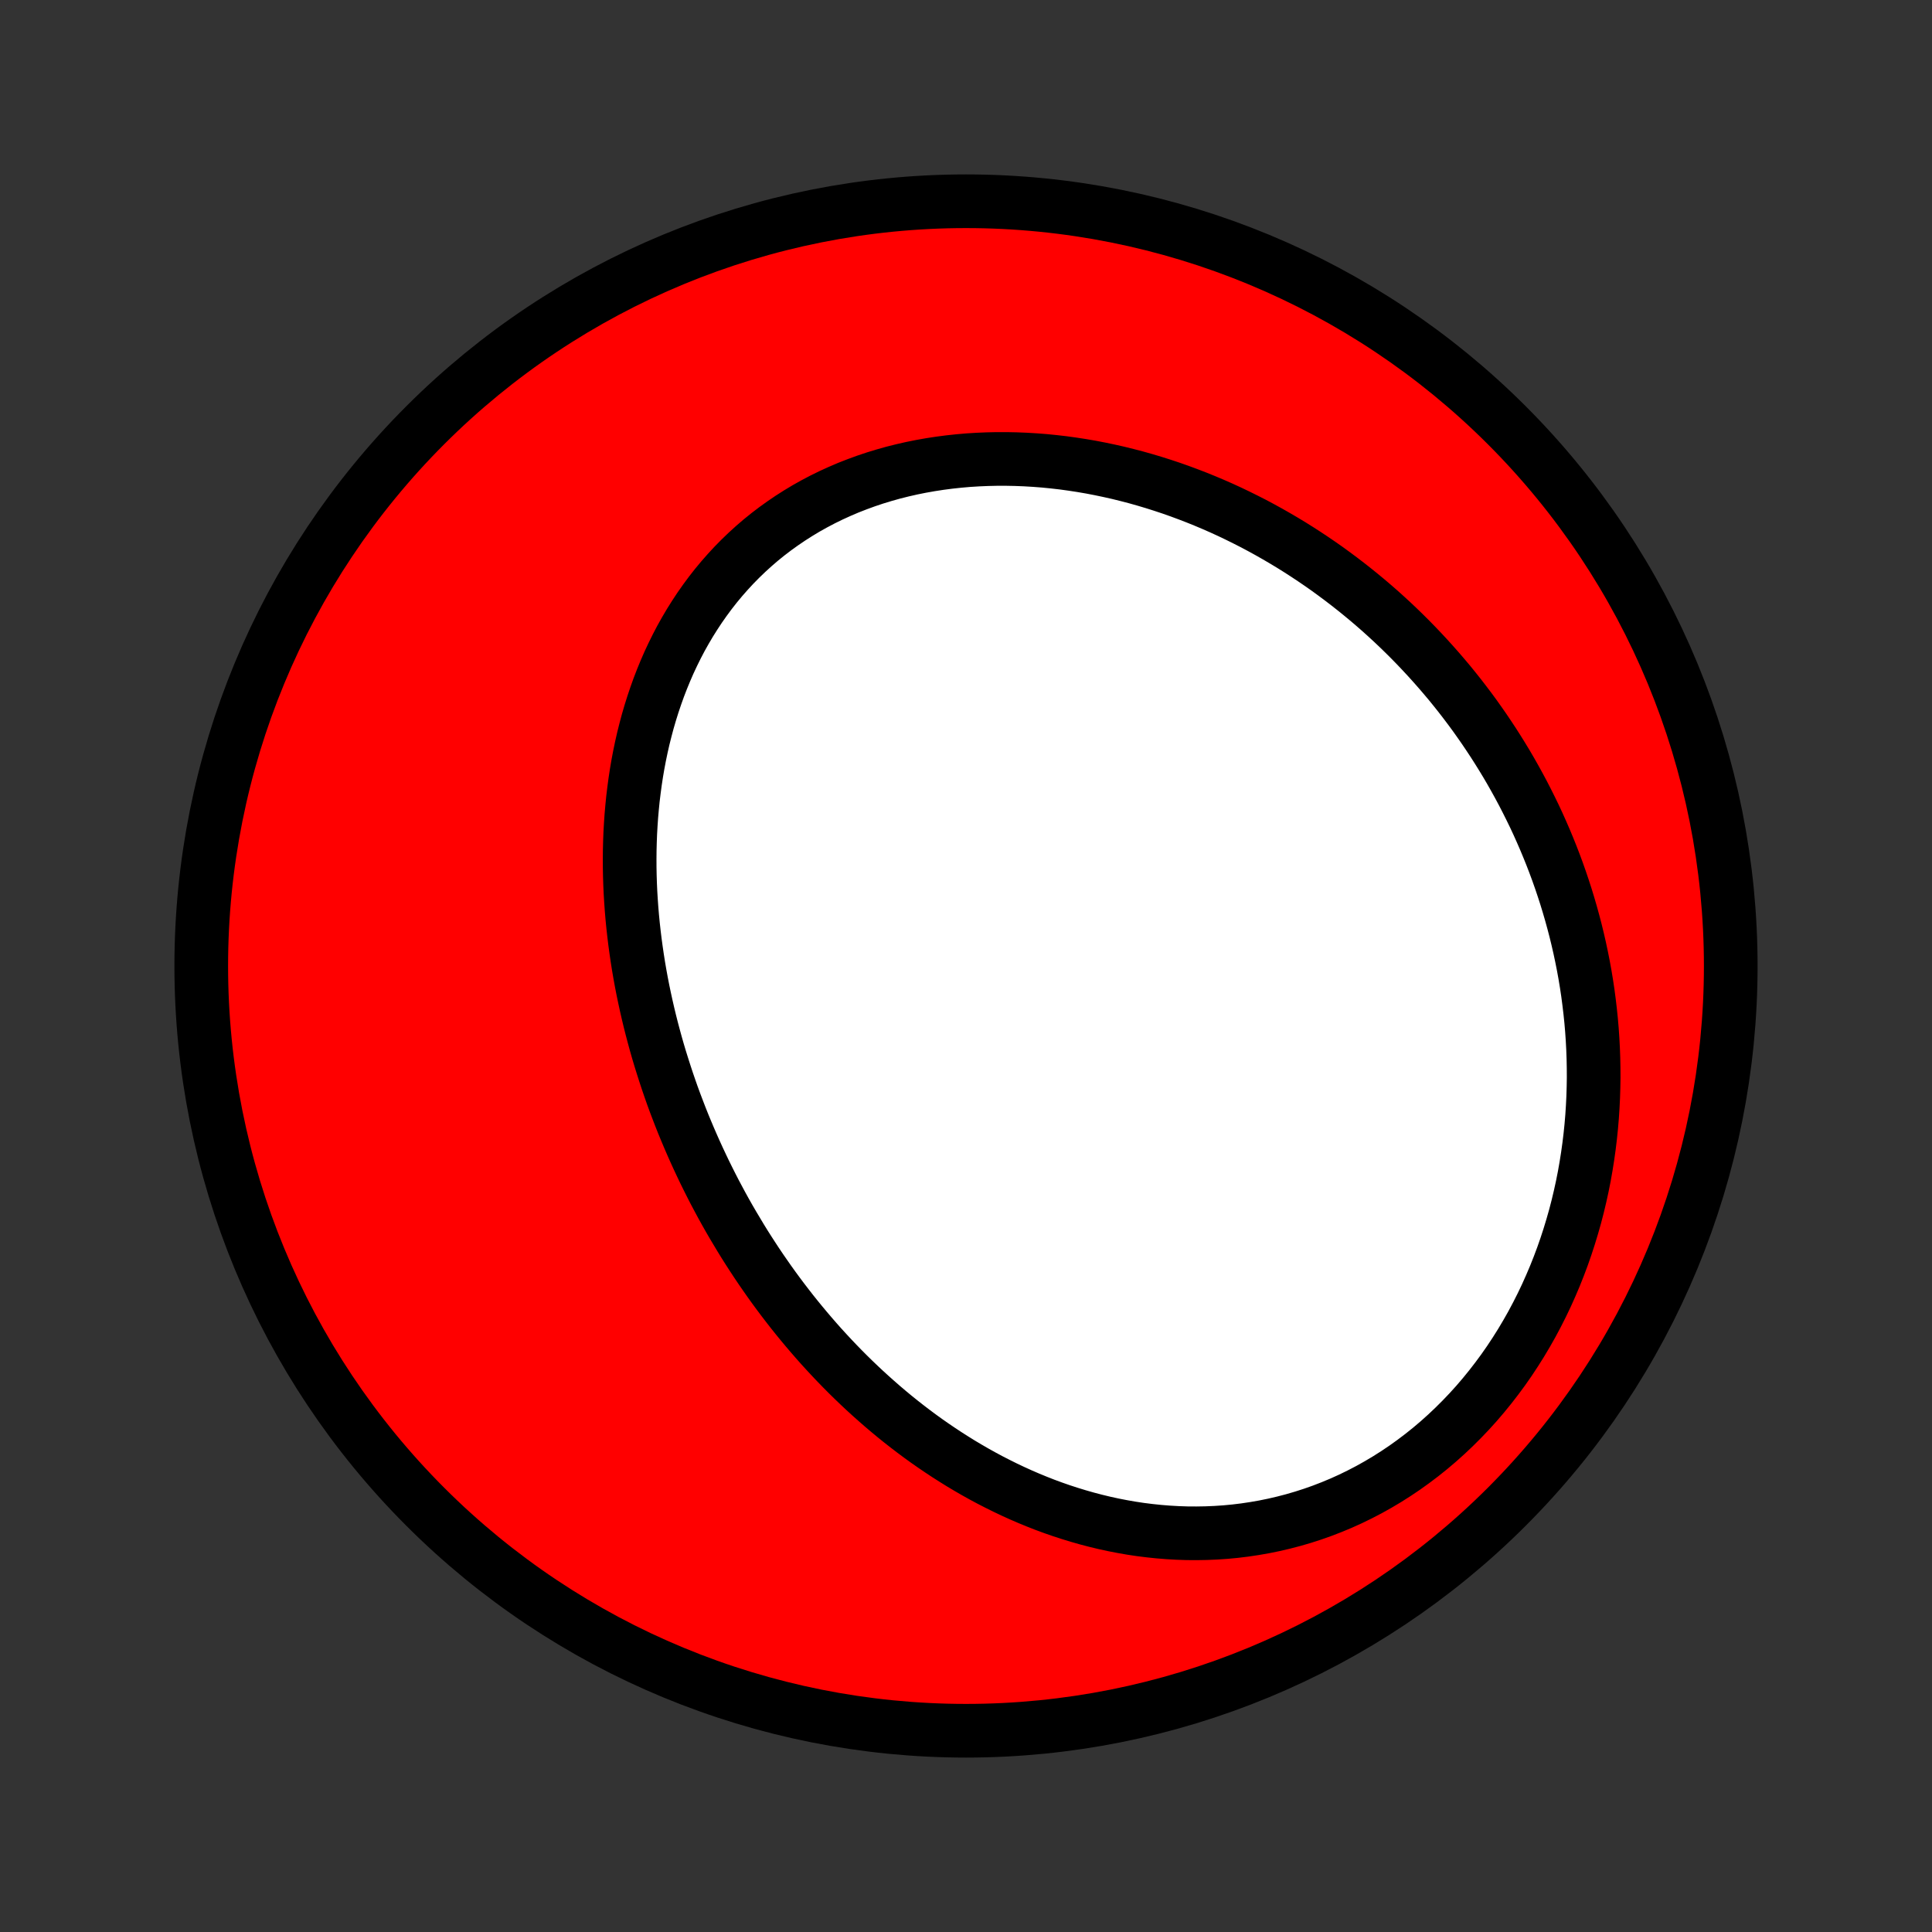 <?xml version="1.0" encoding="utf-8" standalone="no"?>
<!DOCTYPE svg PUBLIC "-//W3C//DTD SVG 1.1//EN"
  "http://www.w3.org/Graphics/SVG/1.1/DTD/svg11.dtd">
<!-- Created with matplotlib (http://matplotlib.org/) -->
<svg height="72pt" version="1.1" viewBox="0 0 72 72" width="72pt" xmlns="http://www.w3.org/2000/svg" xmlns:xlink="http://www.w3.org/1999/xlink">
 <rect x="0" y="0" width="72" height="72" fill="#333333" stroke="none"/>
 <defs>
  <style type="text/css">
*{stroke-linecap:butt;stroke-linejoin:round;}
  </style>
 </defs>
 <g id="figure_1">
  <g id="patch_1">
   <path d="
M0 72
L72 72
L72 0
L0 0
z
" style="fill:none;"/>
  </g>
  <g id="axes_1">
   <g id="PatchCollection_1">
    <defs>
     <path d="
M36 -7.5
C43.558 -7.5 50.808 -10.503 56.153 -15.848
C61.497 -21.192 64.5 -28.442 64.5 -36
C64.5 -43.558 61.497 -50.808 56.153 -56.153
C50.808 -61.497 43.558 -64.5 36 -64.5
C28.442 -64.5 21.192 -61.497 15.848 -56.153
C10.503 -50.808 7.5 -43.558 7.5 -36
C7.5 -28.442 10.503 -21.192 15.848 -15.848
C21.192 -10.503 28.442 -7.5 36 -7.5
z
" id="C0_0_a811fe30f3"/>
     <path d="
M27.315 -26.349
L27.175 -26.59
L27.038 -26.832
L26.903 -27.076
L26.771 -27.322
L26.64 -27.568
L26.512 -27.817
L26.387 -28.066
L26.263 -28.317
L26.142 -28.57
L26.023 -28.824
L25.906 -29.08
L25.792 -29.337
L25.68 -29.595
L25.57 -29.856
L25.462 -30.117
L25.357 -30.381
L25.255 -30.646
L25.154 -30.912
L25.056 -31.18
L24.961 -31.45
L24.868 -31.722
L24.778 -31.995
L24.69 -32.27
L24.604 -32.546
L24.521 -32.824
L24.441 -33.104
L24.364 -33.386
L24.289 -33.669
L24.217 -33.954
L24.148 -34.241
L24.082 -34.529
L24.019 -34.819
L23.958 -35.111
L23.901 -35.404
L23.847 -35.7
L23.796 -35.996
L23.749 -36.295
L23.705 -36.595
L23.664 -36.897
L23.627 -37.2
L23.593 -37.505
L23.563 -37.811
L23.537 -38.119
L23.515 -38.428
L23.496 -38.739
L23.482 -39.051
L23.472 -39.364
L23.466 -39.679
L23.465 -39.994
L23.468 -40.311
L23.476 -40.629
L23.488 -40.947
L23.506 -41.267
L23.528 -41.587
L23.556 -41.908
L23.588 -42.229
L23.627 -42.55
L23.67 -42.872
L23.719 -43.194
L23.774 -43.516
L23.835 -43.837
L23.902 -44.158
L23.975 -44.479
L24.055 -44.798
L24.14 -45.117
L24.233 -45.435
L24.332 -45.751
L24.438 -46.066
L24.55 -46.379
L24.67 -46.69
L24.797 -46.999
L24.93 -47.305
L25.072 -47.608
L25.22 -47.908
L25.376 -48.206
L25.54 -48.499
L25.711 -48.789
L25.89 -49.074
L26.076 -49.356
L26.27 -49.632
L26.471 -49.904
L26.68 -50.171
L26.897 -50.432
L27.121 -50.687
L27.352 -50.937
L27.591 -51.18
L27.837 -51.417
L28.09 -51.647
L28.35 -51.871
L28.617 -52.087
L28.891 -52.296
L29.171 -52.497
L29.457 -52.691
L29.749 -52.877
L30.047 -53.056
L30.351 -53.226
L30.659 -53.388
L30.973 -53.542
L31.292 -53.687
L31.614 -53.825
L31.942 -53.953
L32.273 -54.074
L32.607 -54.186
L32.945 -54.289
L33.286 -54.385
L33.629 -54.471
L33.975 -54.55
L34.323 -54.62
L34.673 -54.682
L35.024 -54.736
L35.377 -54.782
L35.73 -54.82
L36.084 -54.851
L36.439 -54.873
L36.794 -54.888
L37.149 -54.896
L37.503 -54.896
L37.858 -54.889
L38.211 -54.875
L38.564 -54.854
L38.916 -54.827
L39.266 -54.792
L39.615 -54.752
L39.962 -54.704
L40.308 -54.651
L40.652 -54.592
L40.994 -54.526
L41.334 -54.455
L41.671 -54.379
L42.007 -54.296
L42.34 -54.209
L42.67 -54.116
L42.998 -54.018
L43.323 -53.915
L43.645 -53.808
L43.965 -53.695
L44.281 -53.578
L44.595 -53.457
L44.906 -53.331
L45.214 -53.201
L45.519 -53.067
L45.82 -52.929
L46.119 -52.786
L46.414 -52.64
L46.707 -52.491
L46.996 -52.337
L47.282 -52.18
L47.565 -52.019
L47.845 -51.855
L48.122 -51.688
L48.395 -51.517
L48.665 -51.343
L48.932 -51.166
L49.196 -50.986
L49.457 -50.803
L49.714 -50.616
L49.968 -50.427
L50.219 -50.235
L50.467 -50.04
L50.712 -49.842
L50.954 -49.642
L51.192 -49.439
L51.428 -49.233
L51.66 -49.024
L51.889 -48.813
L52.115 -48.599
L52.338 -48.382
L52.558 -48.163
L52.775 -47.941
L52.988 -47.717
L53.199 -47.49
L53.406 -47.261
L53.611 -47.029
L53.812 -46.795
L54.011 -46.559
L54.206 -46.319
L54.398 -46.078
L54.587 -45.833
L54.773 -45.587
L54.956 -45.338
L55.135 -45.086
L55.312 -44.832
L55.485 -44.575
L55.656 -44.316
L55.823 -44.054
L55.987 -43.79
L56.148 -43.524
L56.305 -43.255
L56.459 -42.983
L56.61 -42.709
L56.758 -42.432
L56.902 -42.152
L57.043 -41.87
L57.181 -41.586
L57.315 -41.299
L57.445 -41.009
L57.572 -40.717
L57.695 -40.422
L57.815 -40.124
L57.931 -39.824
L58.043 -39.521
L58.151 -39.215
L58.255 -38.907
L58.356 -38.596
L58.452 -38.282
L58.544 -37.966
L58.632 -37.647
L58.716 -37.326
L58.795 -37.002
L58.87 -36.675
L58.94 -36.346
L59.006 -36.014
L59.067 -35.679
L59.123 -35.342
L59.174 -35.003
L59.219 -34.661
L59.26 -34.316
L59.296 -33.969
L59.326 -33.62
L59.35 -33.269
L59.369 -32.915
L59.382 -32.56
L59.389 -32.202
L59.391 -31.842
L59.385 -31.48
L59.374 -31.117
L59.356 -30.752
L59.332 -30.385
L59.301 -30.017
L59.263 -29.648
L59.218 -29.277
L59.166 -28.906
L59.107 -28.534
L59.041 -28.161
L58.967 -27.788
L58.885 -27.414
L58.796 -27.041
L58.699 -26.667
L58.593 -26.294
L58.48 -25.922
L58.359 -25.551
L58.23 -25.181
L58.092 -24.813
L57.946 -24.446
L57.791 -24.082
L57.629 -23.72
L57.457 -23.36
L57.277 -23.004
L57.089 -22.651
L56.892 -22.303
L56.687 -21.958
L56.473 -21.618
L56.251 -21.282
L56.021 -20.952
L55.782 -20.628
L55.536 -20.31
L55.282 -19.998
L55.02 -19.692
L54.75 -19.394
L54.473 -19.104
L54.189 -18.821
L53.898 -18.546
L53.601 -18.28
L53.297 -18.022
L52.987 -17.774
L52.671 -17.535
L52.35 -17.305
L52.023 -17.085
L51.692 -16.875
L51.357 -16.676
L51.017 -16.486
L50.673 -16.307
L50.326 -16.138
L49.976 -15.98
L49.623 -15.833
L49.268 -15.696
L48.911 -15.57
L48.553 -15.455
L48.193 -15.35
L47.832 -15.256
L47.471 -15.172
L47.109 -15.098
L46.747 -15.035
L46.386 -14.981
L46.025 -14.937
L45.665 -14.903
L45.306 -14.879
L44.948 -14.864
L44.592 -14.858
L44.238 -14.86
L43.886 -14.872
L43.536 -14.892
L43.188 -14.92
L42.843 -14.956
L42.5 -14.999
L42.161 -15.05
L41.824 -15.109
L41.49 -15.174
L41.16 -15.246
L40.832 -15.325
L40.508 -15.41
L40.188 -15.501
L39.871 -15.598
L39.557 -15.7
L39.247 -15.808
L38.94 -15.921
L38.637 -16.04
L38.338 -16.163
L38.042 -16.291
L37.751 -16.423
L37.462 -16.56
L37.178 -16.701
L36.897 -16.845
L36.619 -16.994
L36.346 -17.146
L36.076 -17.302
L35.809 -17.461
L35.547 -17.624
L35.288 -17.789
L35.032 -17.958
L34.78 -18.129
L34.531 -18.303
L34.286 -18.48
L34.044 -18.66
L33.806 -18.842
L33.571 -19.026
L33.339 -19.213
L33.111 -19.402
L32.886 -19.593
L32.664 -19.787
L32.445 -19.982
L32.229 -20.179
L32.017 -20.378
L31.807 -20.579
L31.6 -20.782
L31.397 -20.986
L31.196 -21.193
L30.998 -21.401
L30.804 -21.61
L30.611 -21.821
L30.422 -22.034
L30.236 -22.248
L30.052 -22.464
L29.871 -22.681
L29.692 -22.9
L29.516 -23.12
L29.343 -23.342
L29.172 -23.565
L29.004 -23.789
L28.838 -24.015
L28.675 -24.242
L28.515 -24.471
L28.356 -24.701
L28.2 -24.932
L28.047 -25.165
L27.896 -25.399
L27.747 -25.634
L27.601 -25.871
z
" id="C0_1_9062649608"/>
    </defs>
    <g clip-path="url(#p1bffca34e9)">
     <use style="fill:#ff0000;stroke:#000000;stroke-width:2.0;" x="0.0" xlink:href="#C0_0_a811fe30f3" y="72.0"/>
    </g>
    <g clip-path="url(#p1bffca34e9)">
     <use style="fill:#ffffff;stroke:#000000;stroke-width:2.0;" x="0.0" xlink:href="#C0_1_9062649608" y="72.0"/>
    </g>
   </g>
  </g>
 </g>
 <defs>
  <clipPath id="p1bffca34e9">
   <rect height="72.0" width="72.0" x="0.0" y="0.0"/>
  </clipPath>
 </defs>
</svg>
